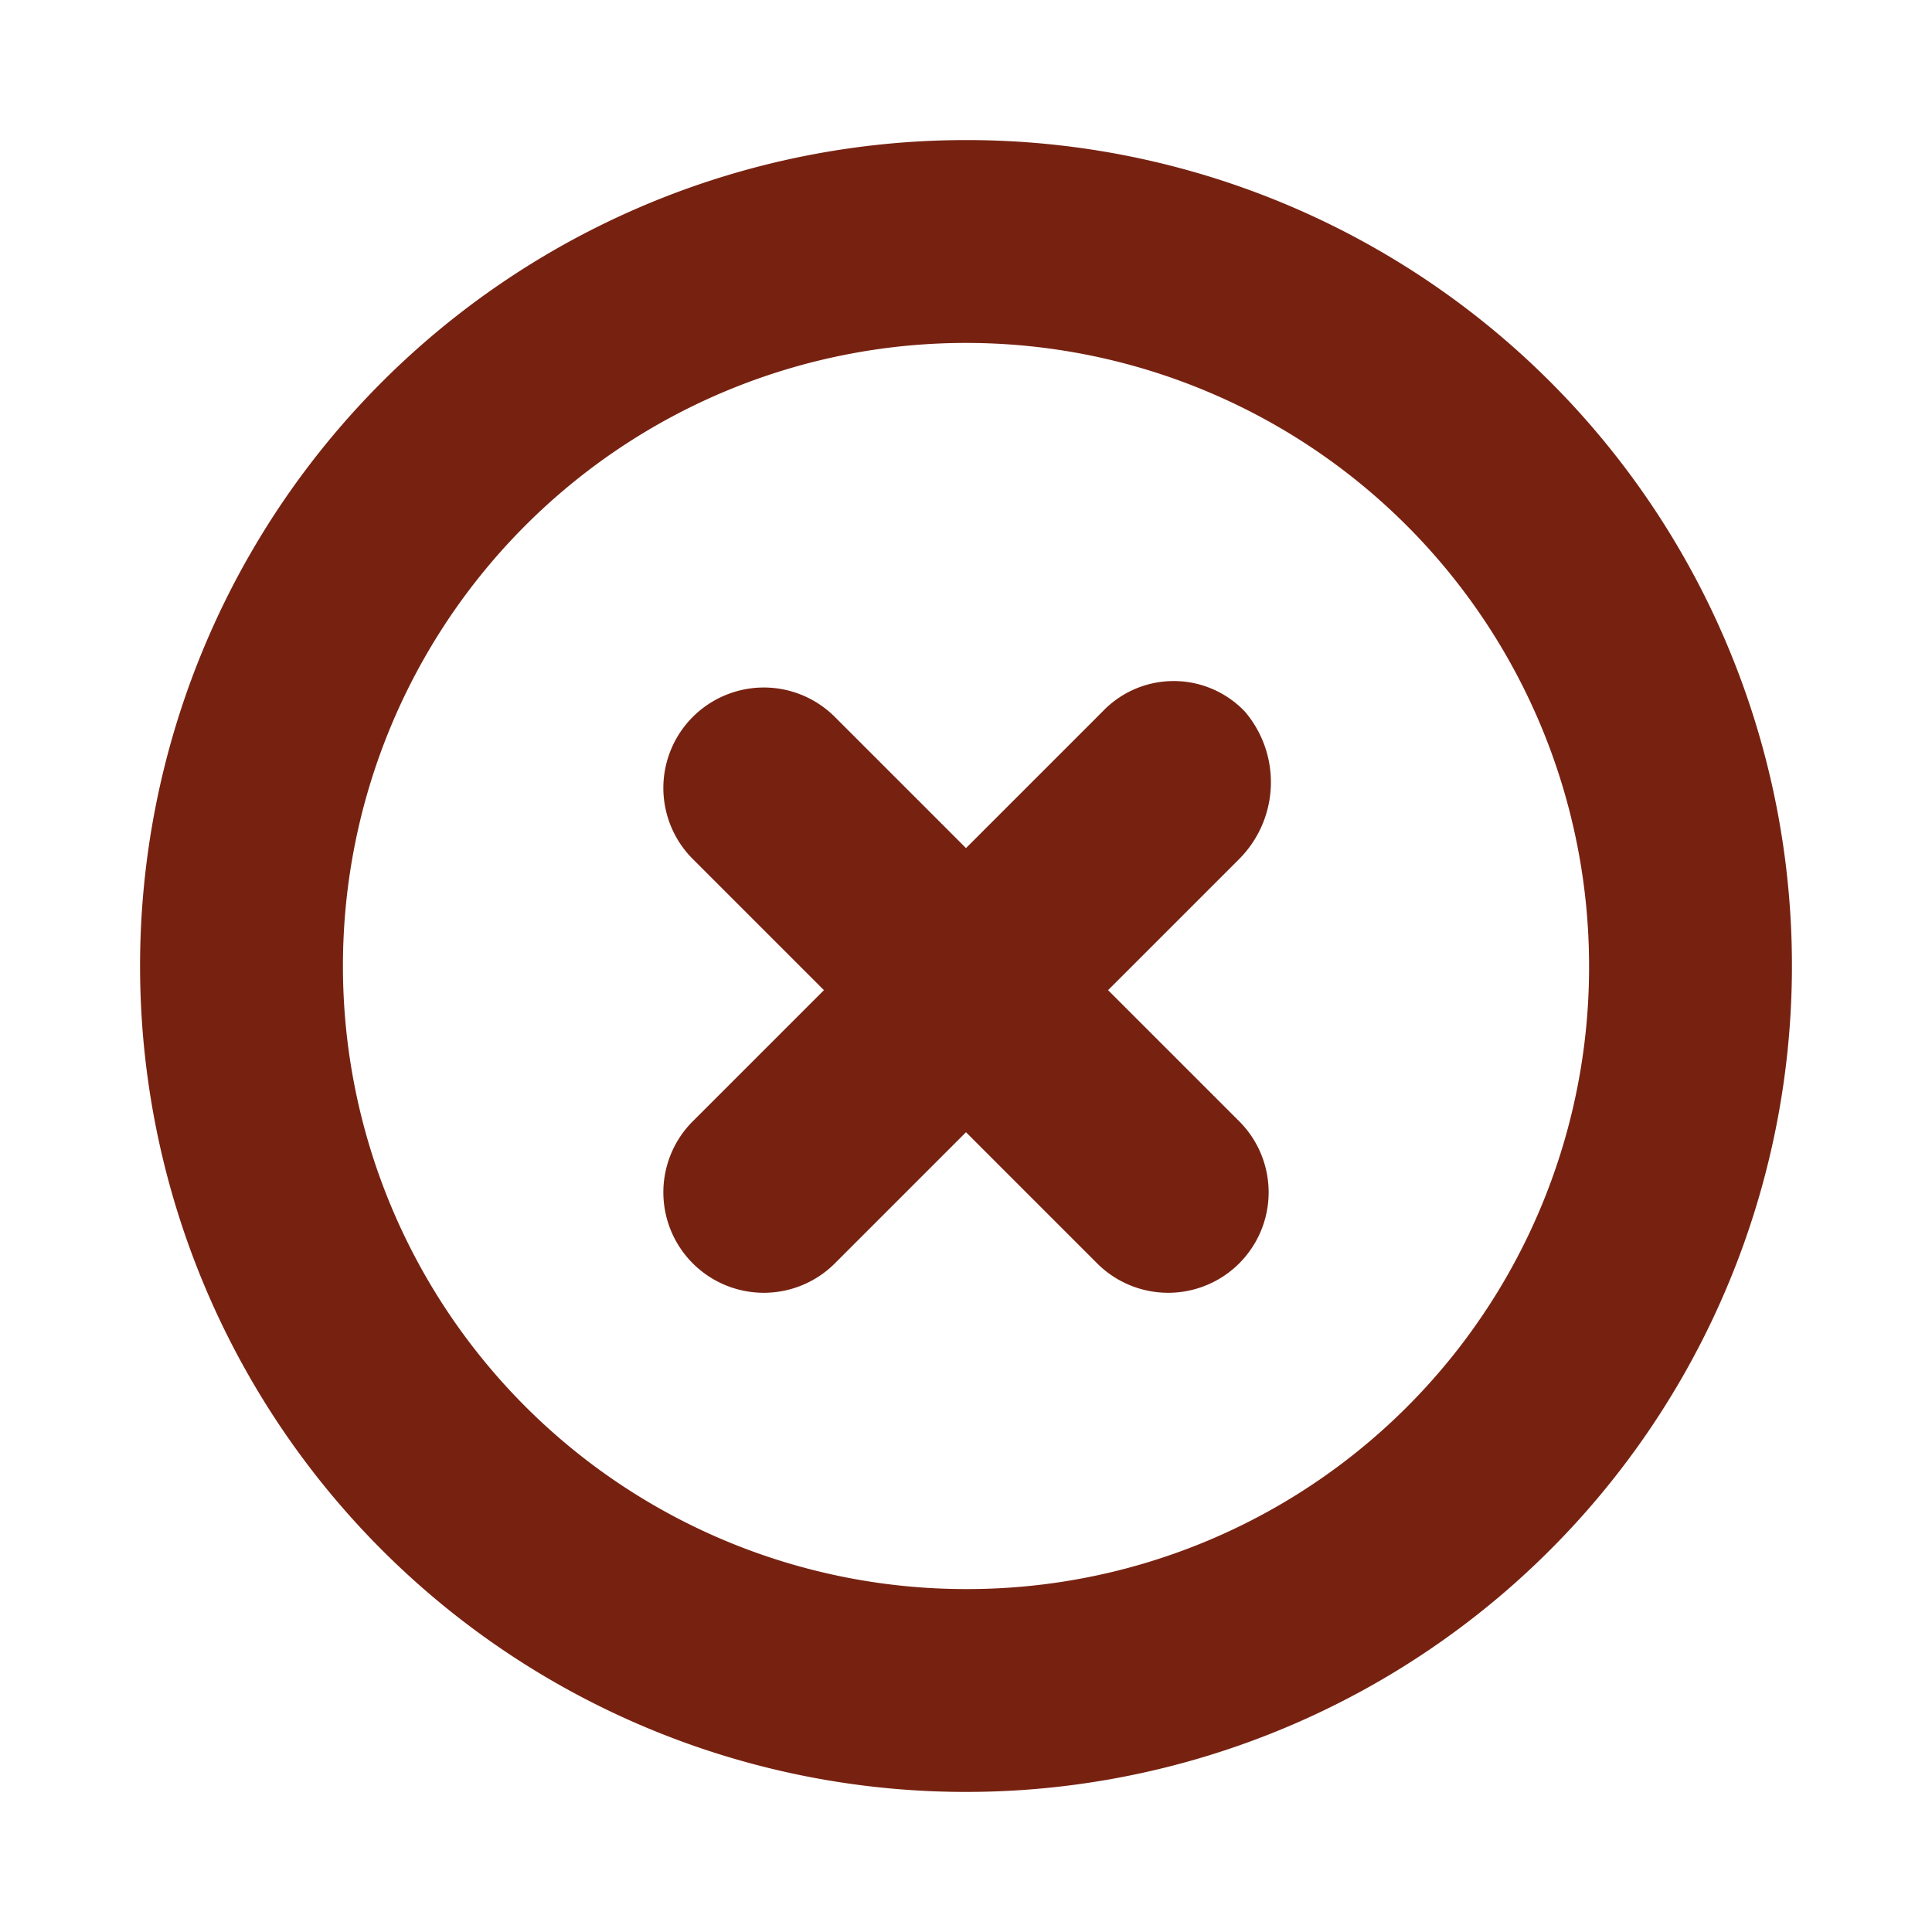 <!DOCTYPE svg PUBLIC "-//W3C//DTD SVG 1.1//EN" "http://www.w3.org/Graphics/SVG/1.1/DTD/svg11.dtd">
<!-- Uploaded to: SVG Repo, www.svgrepo.com, Transformed by: SVG Repo Mixer Tools -->
<svg fill="#721" width="800px" height="800px" viewBox="0 0 200 200" data-name="Layer 1" id="Layer_1" xmlns="http://www.w3.org/2000/svg" stroke="#721">
<g id="SVGRepo_bgCarrier" stroke-width="0"/>
<g id="SVGRepo_tracerCarrier" stroke-linecap="round" stroke-linejoin="round"/>
<g id="SVGRepo_iconCarrier">
<title/>
<path d="M100,15a85,85,0,1,0,85,85A84.93,84.93,0,0,0,100,15Zm0,150a65,65,0,1,1,65-65A64.87,64.87,0,0,1,100,165Z"/>
<path d="M128.5,74a9.67,9.67,0,0,0-14,0L100,88.5l-14-14a9.9,9.9,0,0,0-14,14l14,14-14,14a9.9,9.9,0,0,0,14,14l14-14,14,14a9.9,9.9,0,0,0,14-14l-14-14,14-14A10.77,10.77,0,0,0,128.5,74Z"/>
</g>
</svg>